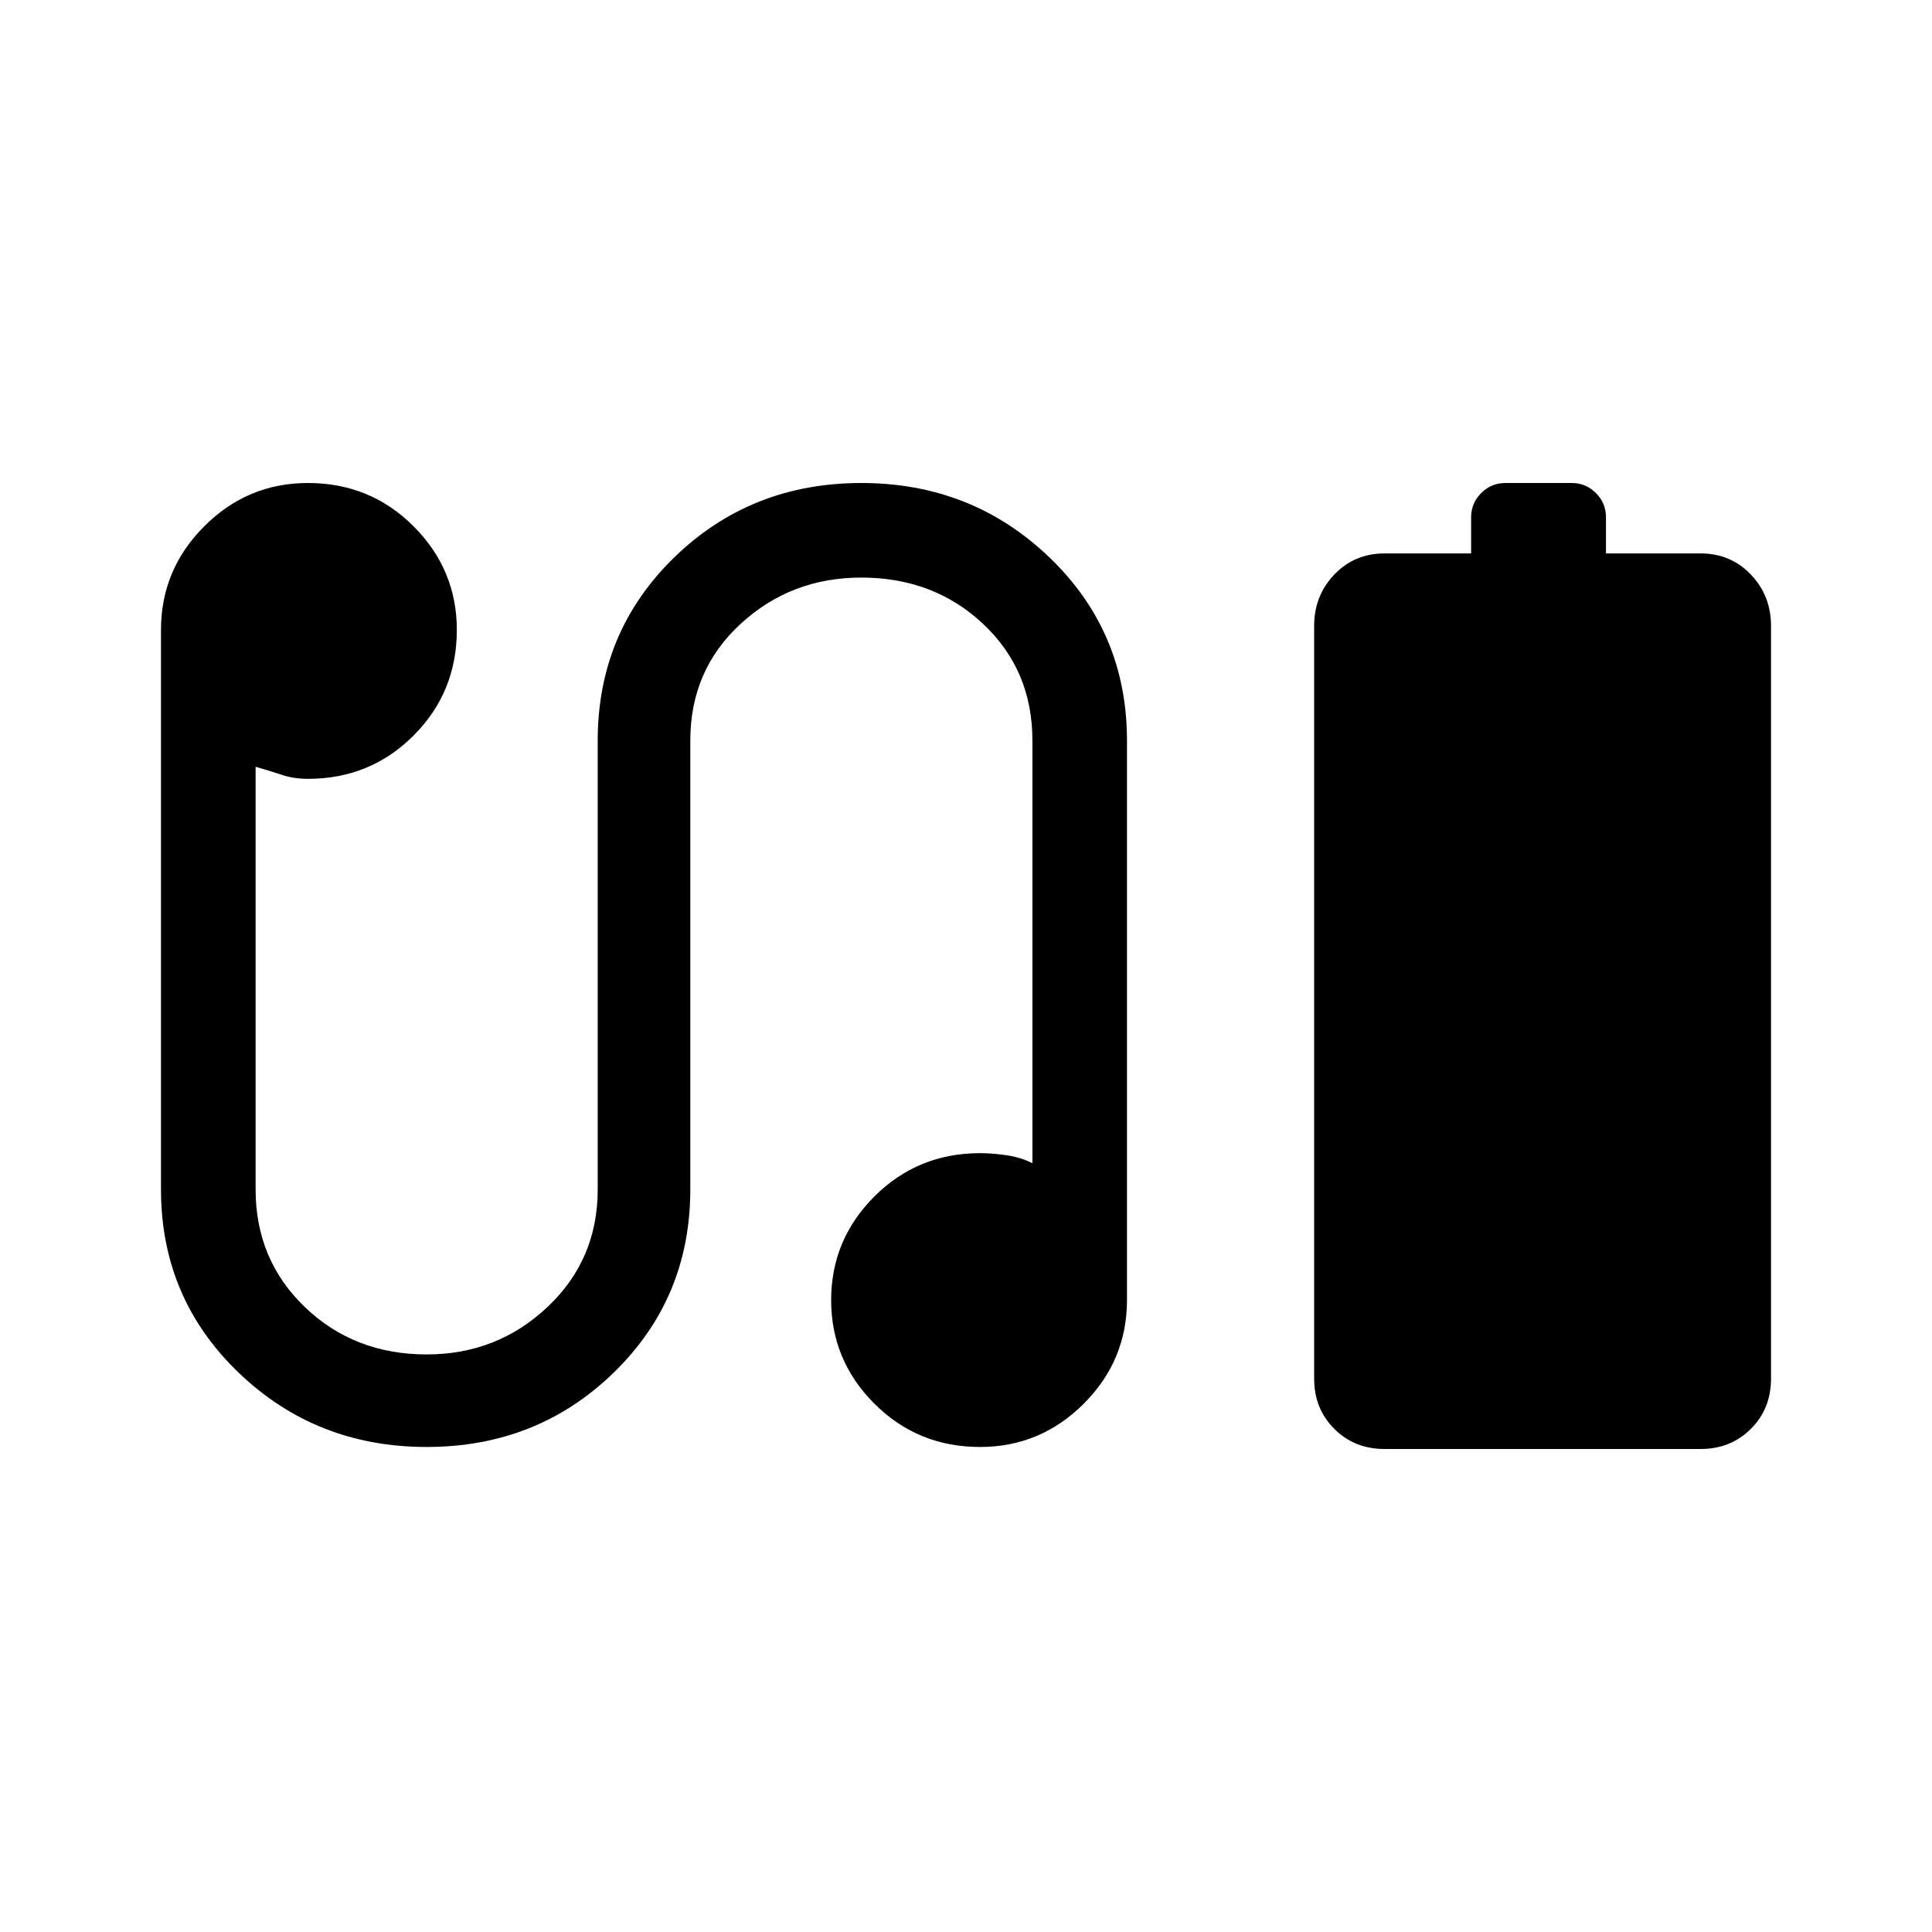 <svg xmlns="http://www.w3.org/2000/svg" height="40" width="40"><path d="M28.667 30Q28.042 30 27.625 29.583Q27.208 29.167 27.208 28.542V12.958Q27.208 12.333 27.625 11.896Q28.042 11.458 28.667 11.458H30.458V10.708Q30.458 10.417 30.667 10.208Q30.875 10 31.167 10H32.542Q32.833 10 33.042 10.208Q33.25 10.417 33.25 10.708V11.458H35.208Q35.833 11.458 36.25 11.896Q36.667 12.333 36.667 12.958V28.542Q36.667 29.167 36.25 29.583Q35.833 30 35.208 30ZM8.833 29.958Q6.542 29.958 4.938 28.417Q3.333 26.875 3.333 24.625V13.042Q3.333 11.792 4.229 10.896Q5.125 10 6.375 10Q7.667 10 8.562 10.896Q9.458 11.792 9.458 13.042Q9.458 14.333 8.562 15.229Q7.667 16.125 6.375 16.125Q6.083 16.125 5.833 16.042Q5.583 15.958 5.292 15.875V24.625Q5.292 26.083 6.312 27.062Q7.333 28.042 8.833 28.042Q10.292 28.042 11.333 27.062Q12.375 26.083 12.375 24.625V15.333Q12.375 13.083 13.958 11.542Q15.542 10 17.833 10Q20.125 10 21.729 11.542Q23.333 13.083 23.333 15.333V26.917Q23.333 28.167 22.438 29.062Q21.542 29.958 20.292 29.958Q19 29.958 18.104 29.062Q17.208 28.167 17.208 26.917Q17.208 25.667 18.104 24.771Q19 23.875 20.292 23.875Q20.542 23.875 20.833 23.917Q21.125 23.958 21.375 24.083V15.333Q21.375 13.875 20.354 12.917Q19.333 11.958 17.833 11.958Q16.375 11.958 15.333 12.917Q14.292 13.875 14.292 15.333V24.625Q14.292 26.875 12.708 28.417Q11.125 29.958 8.833 29.958Z"/></svg>